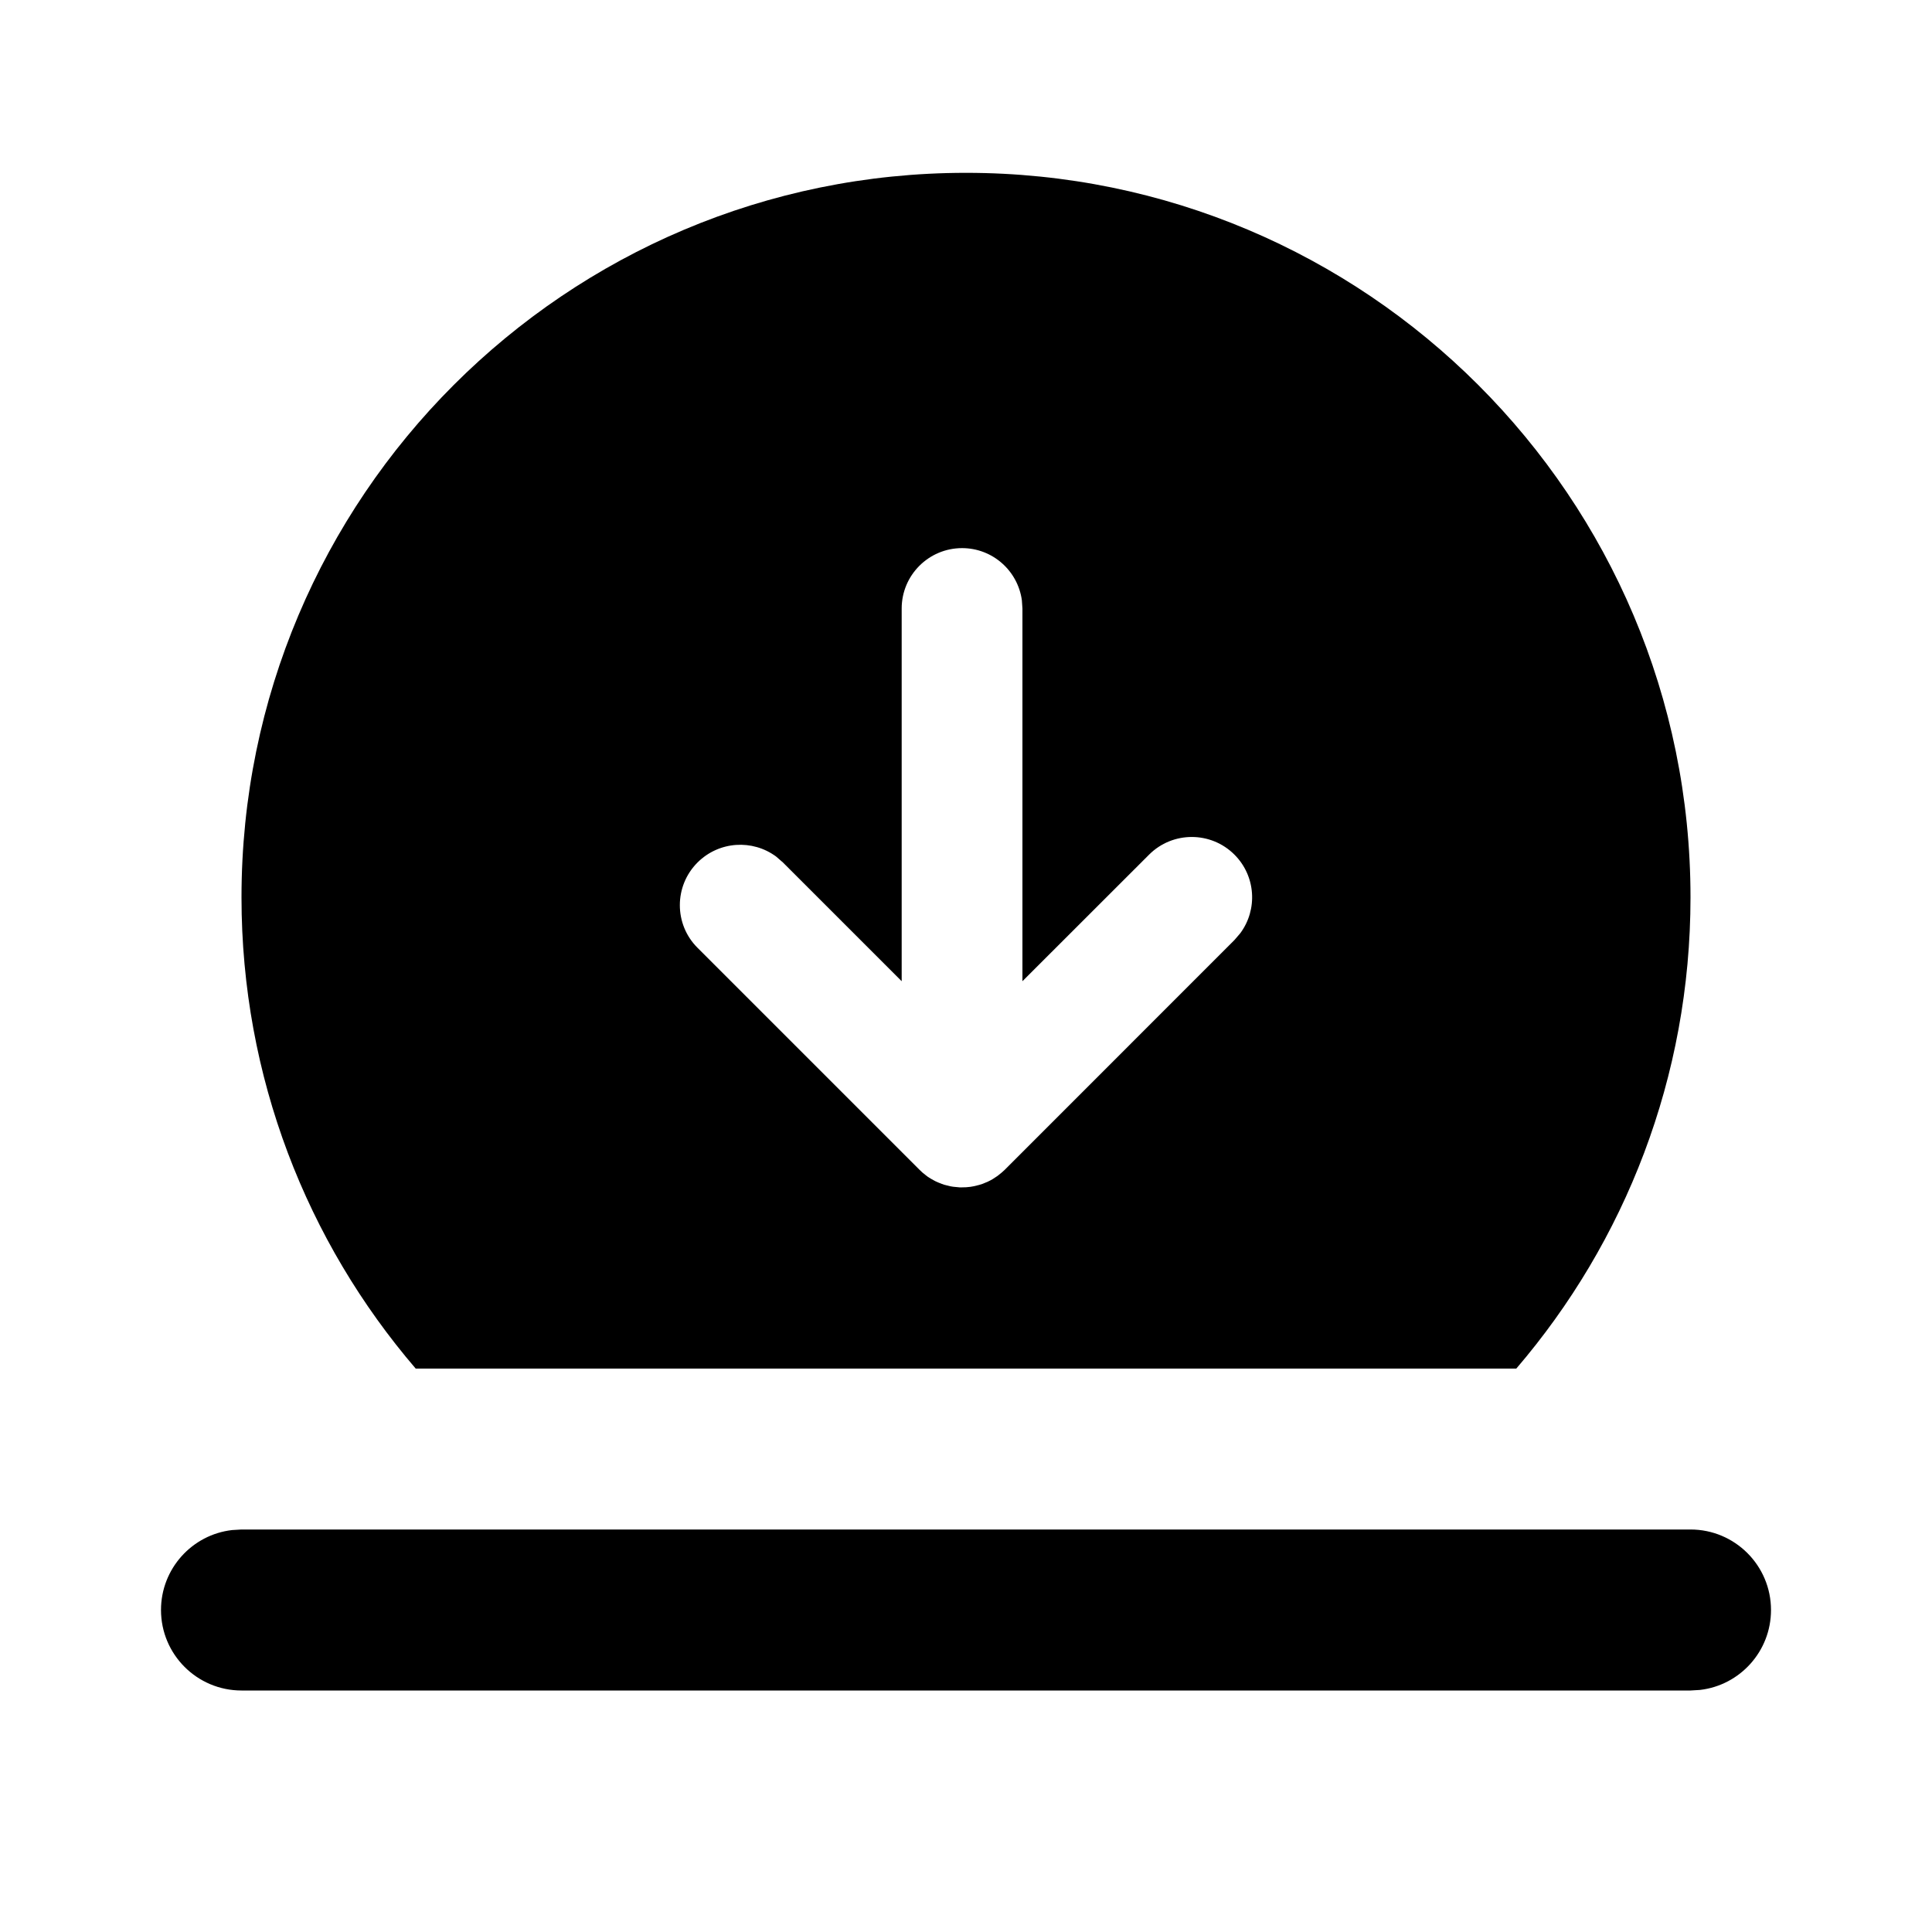 <svg xmlns="http://www.w3.org/2000/svg" width="24" height="24" viewBox="0 0 24 24">
    <path fill-rule="evenodd" d="M21 19c.552 0 1 .448 1 1 0 .513-.386.936-.883.993L21 21H3c-.552 0-1-.448-1-1 0-.513.386-.936.883-.993L3 19h18zM12 2.147c4.971 0 9 4.029 9 9 0 2.235-.815 4.28-2.164 5.854H5.164C3.814 15.427 3 13.382 3 11.147c0-4.971 4.029-9 9-9zm-.049 4.662c-.414 0-.75.336-.75.75v4.63l-1.475-1.475-.084-.073c-.294-.218-.71-.193-.977.073-.293.293-.293.768 0 1.06l2.756 2.756c.024.025.05.047.078.068l.026.02c.023.015.046.03.07.042l.026.014c.025.012.052.023.079.033l.028.01.076.019.035.006.01.001.073.007h.023c.042 0 .077-.002.111-.007l.04-.007.066-.016.041-.013.064-.026.04-.02c.018-.01.036-.02.052-.032l.029-.019.012-.009c.029-.022.056-.045.082-.07l2.853-2.854.072-.084c.218-.293.194-.71-.072-.976-.293-.293-.768-.293-1.061 0l-1.573 1.572v-4.63l-.007-.102c-.05-.366-.363-.648-.743-.648z"/>
</svg>
